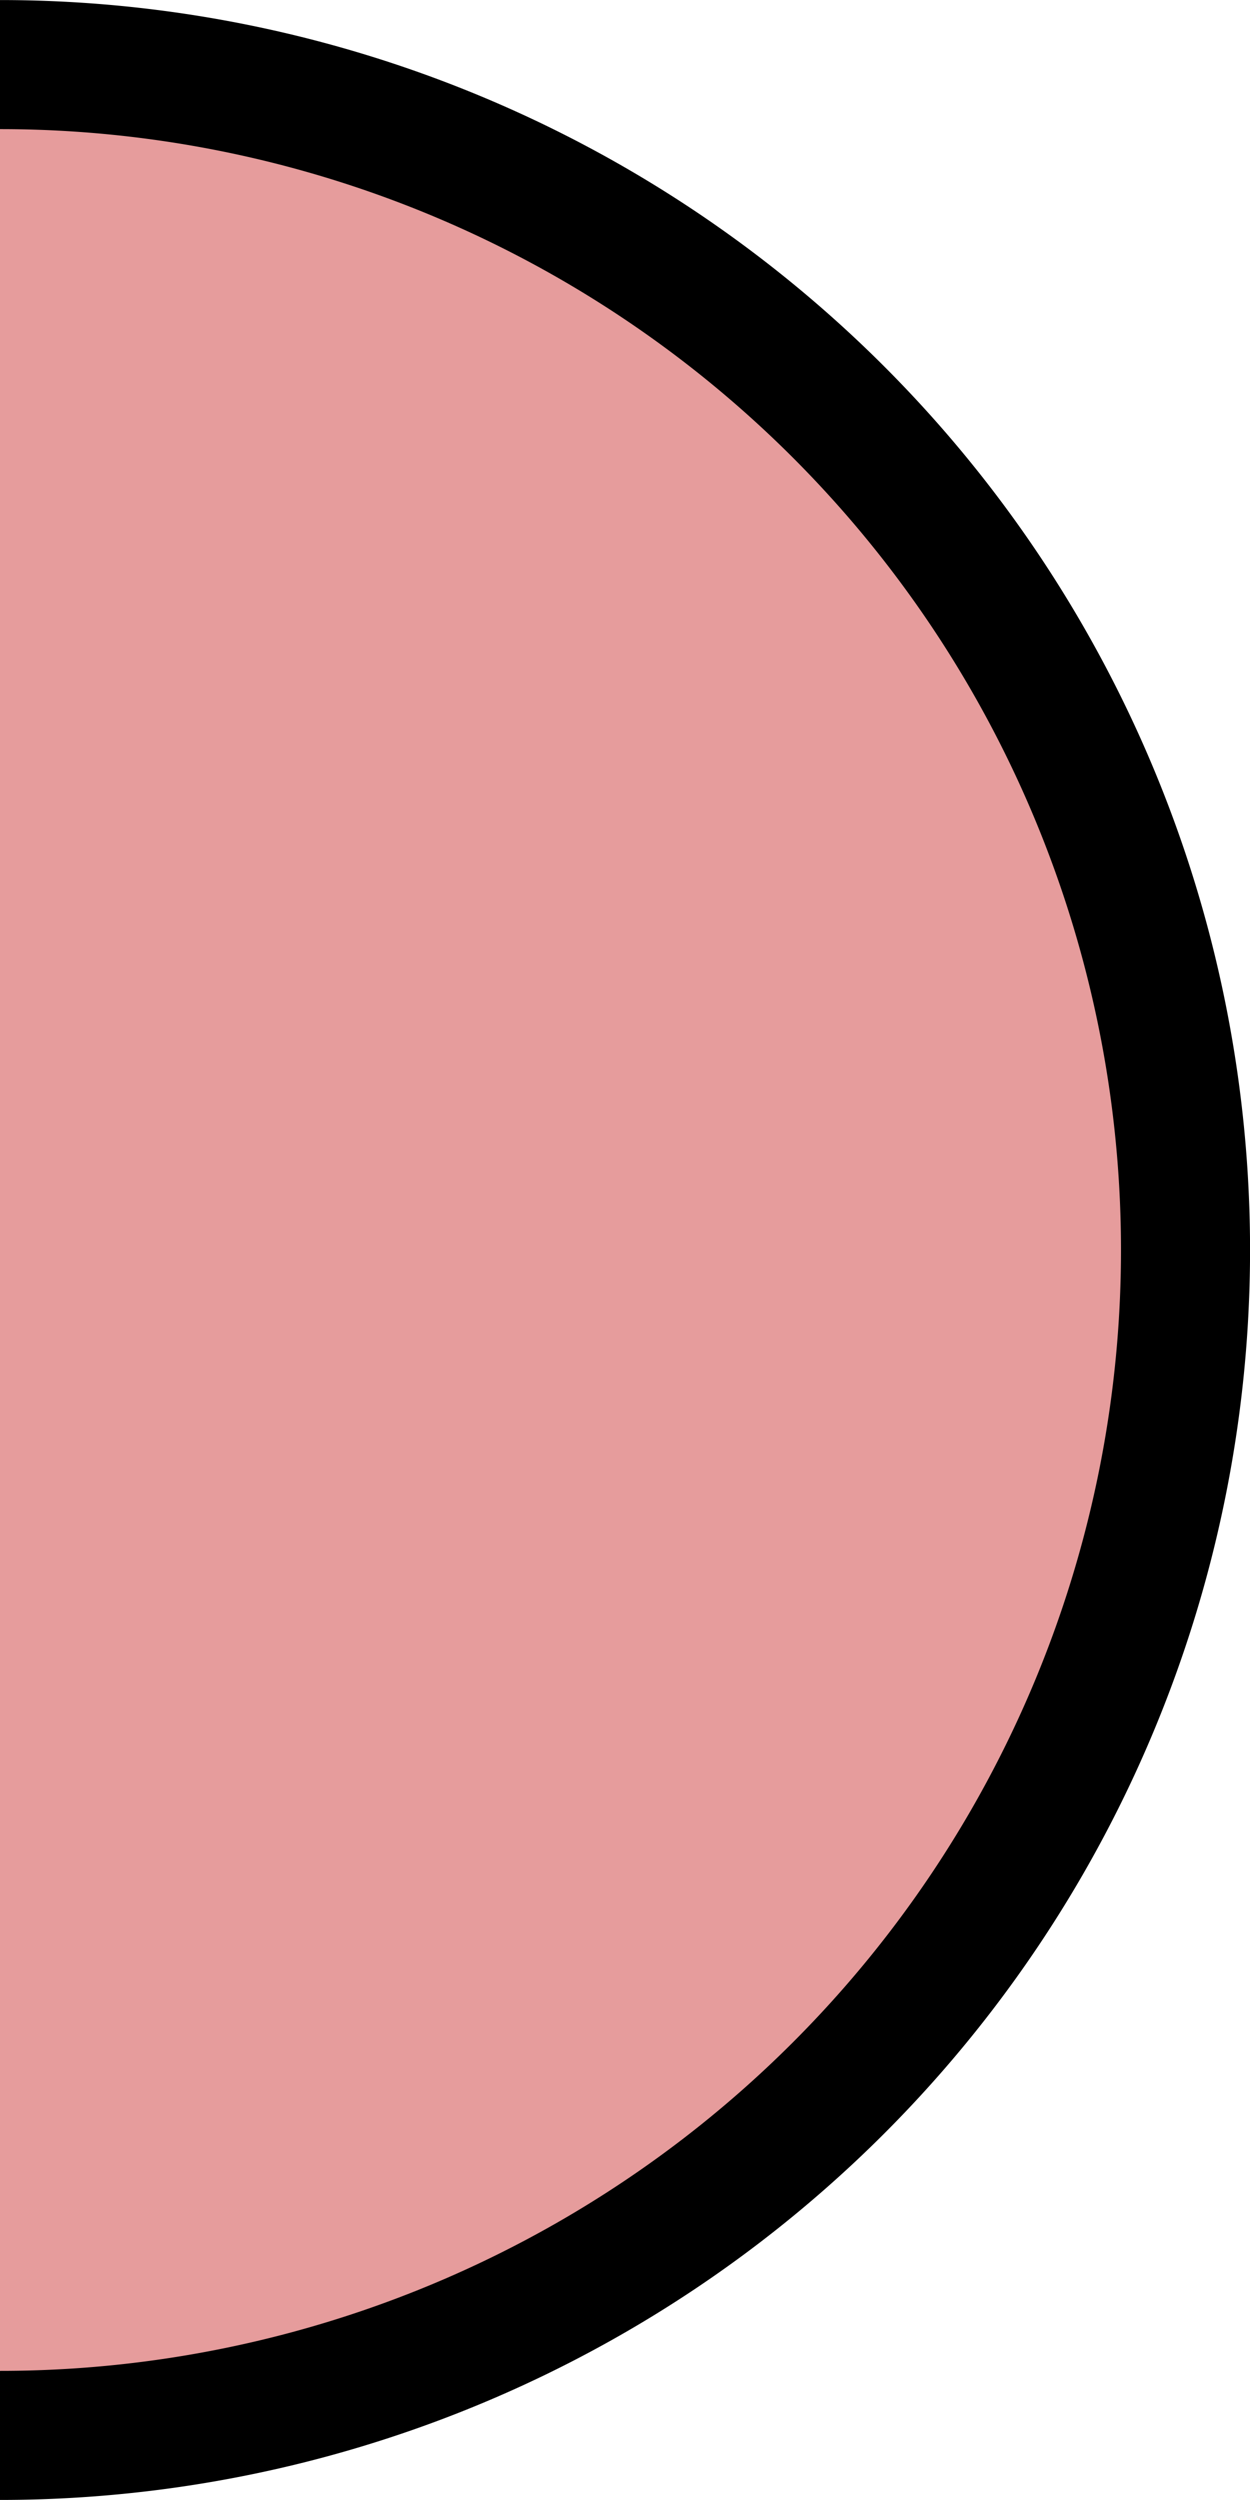 <?xml version="1.0" encoding="UTF-8" standalone="no"?>
<svg
   xmlns:dc="http://purl.org/dc/elements/1.1/"
   xmlns:cc="http://creativecommons.org/ns#"
   xmlns:rdf="http://www.w3.org/1999/02/22-rdf-syntax-ns#"
   xmlns:svg="http://www.w3.org/2000/svg"
   xmlns="http://www.w3.org/2000/svg"
   xmlns:sodipodi="http://sodipodi.sourceforge.net/DTD/sodipodi-0.dtd"
   xmlns:inkscape="http://www.inkscape.org/namespaces/inkscape"
   width="12"
   height="24"
   viewBox="0 0 12 24"
   version="1.1"
   id="svg4516"
   sodipodi:docname="circle_groove_on.svg"
   inkscape:version="0.92.1 r15371">
  <defs
     id="defs4520" />
  <sodipodi:namedview
     pagecolor="#ffffff"
     bordercolor="#666666"
     borderopacity="1"
     objecttolerance="10"
     gridtolerance="10"
     guidetolerance="10"
     inkscape:pageopacity="0"
     inkscape:pageshadow="2"
     inkscape:window-width="2560"
     inkscape:window-height="1496"
     id="namedview4518"
     showgrid="false"
     showguides="false"
     inkscape:zoom="7.547619"
     inkscape:cx="-57.9653"
     inkscape:cy="12"
     inkscape:window-x="-8"
     inkscape:window-y="-8"
     inkscape:window-maximized="1"
     inkscape:current-layer="svg4516" />
  <!-- Generator: Sketch 52.4 (67378) - http://www.bohemiancoding.com/sketch -->
  <title
     id="title4506">Off groove</title>
  <desc
     id="desc4508">Created with Sketch.</desc>
  <path
     style="fill:#e69c9c;fill-opacity:1;fill-rule:evenodd;stroke:#000000;stroke-width:1.239;stroke-miterlimit:4;stroke-dasharray:none;stroke-opacity:1"
     id="path4534"
     sodipodi:type="arc"
     sodipodi:cx="-2.110837e-007"
     sodipodi:cy="12"
     sodipodi:rx="11.380769"
     sodipodi:ry="11.380381"
     sodipodi:start="4.712389"
     sodipodi:end="1.5707963"
     d="M 1.2153607e-8,0.62 A 11.381,11.38 0 0 1 11.381,12 11.381,11.38 0 0 1 9.3862829e-8,23.38"
     sodipodi:open="true" />
</svg>
